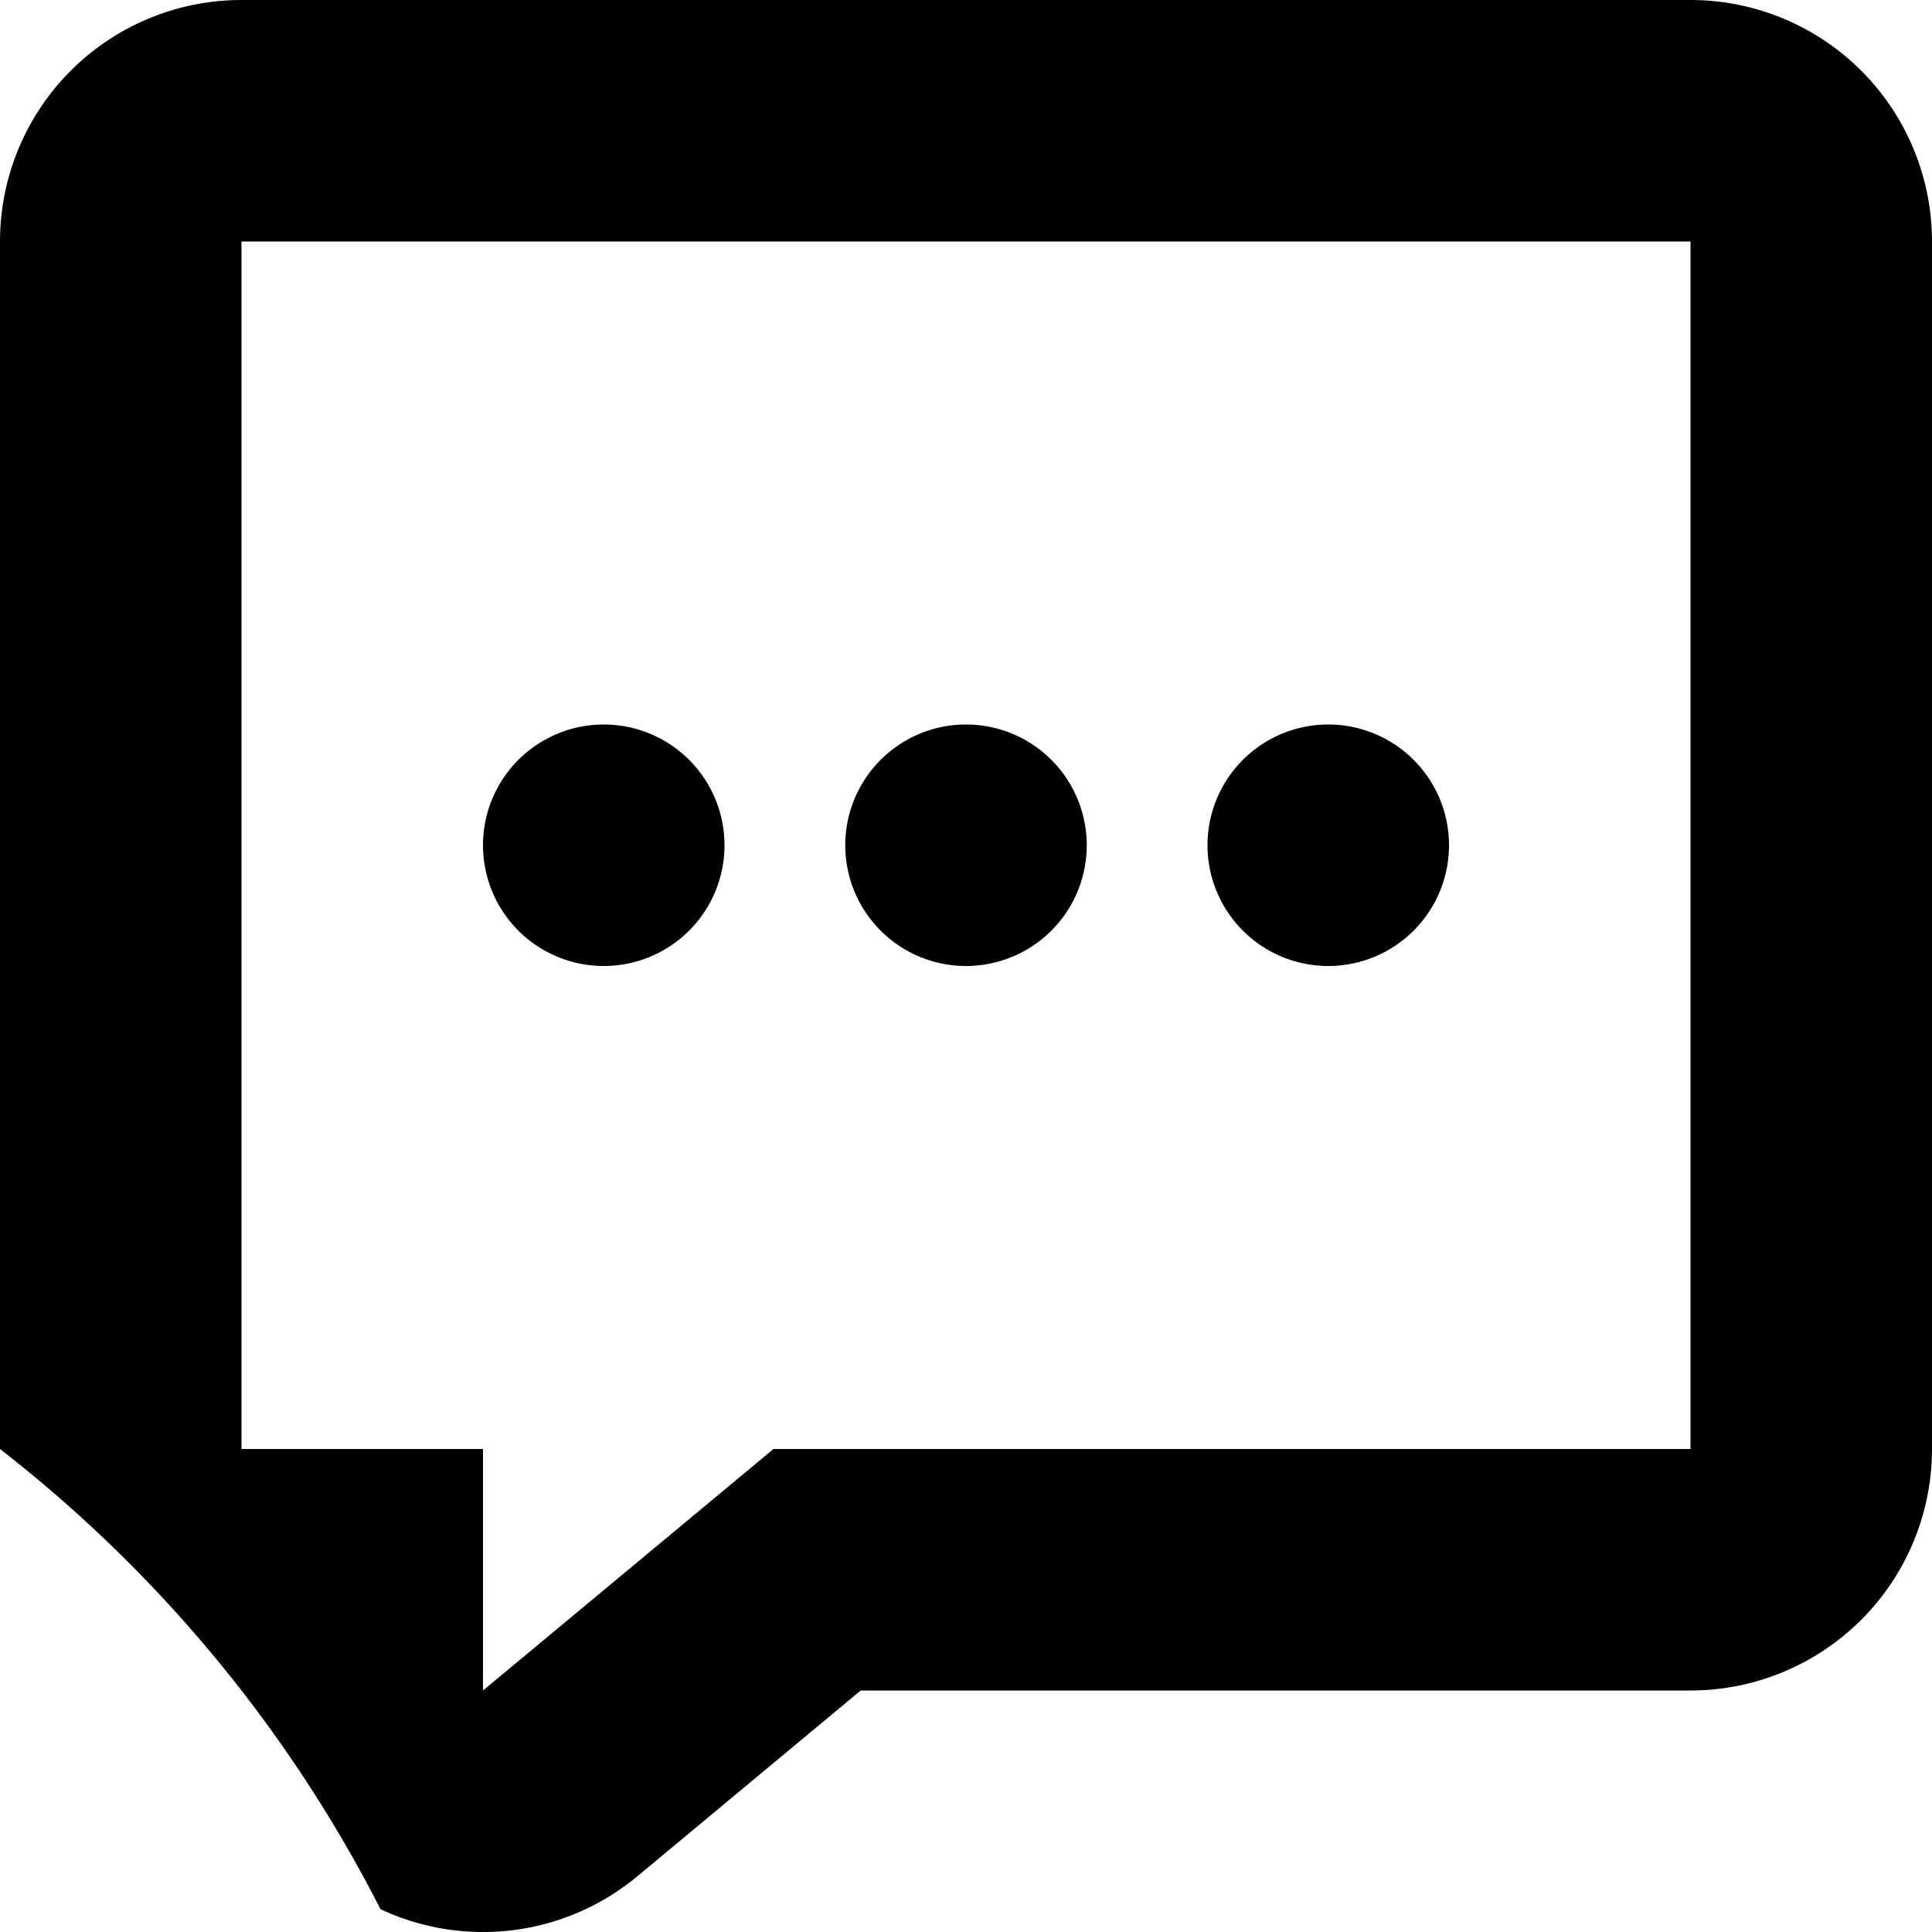 <svg xmlns="http://www.w3.org/2000/svg" width="16" height="16" viewBox="0 0 16 16">
<defs>
    <style>
      .cls-1 {
        fill-rule: evenodd;
      }
    </style>
  </defs>
  <path id="message_2_dots" class="cls-1" d="M430,482v10h-7.594L420,494v-2h-2V482h12m0-2H418a2,2,0,0,0-2,2v10a11.368,11.368,0,0,1,3.151,3.811,2,2,0,0,0,2.128-.273L423.128,494H430a2,2,0,0,0,2-2V482a2,2,0,0,0-2-2h0Zm-9,8h0a1,1,0,0,1-1-1h0a1,1,0,0,1,1-1h0a1,1,0,0,1,1,1h0A1,1,0,0,1,421,488Zm3,0h0a1,1,0,0,1-1-1h0a1,1,0,0,1,1-1h0a1,1,0,0,1,1,1h0A1,1,0,0,1,424,488Zm3,0h0a1,1,0,0,1-1-1h0a1,1,0,0,1,1-1h0a1,1,0,0,1,1,1h0A1,1,0,0,1,427,488Z" transform="translate(-416 -480)"/>
</svg>
